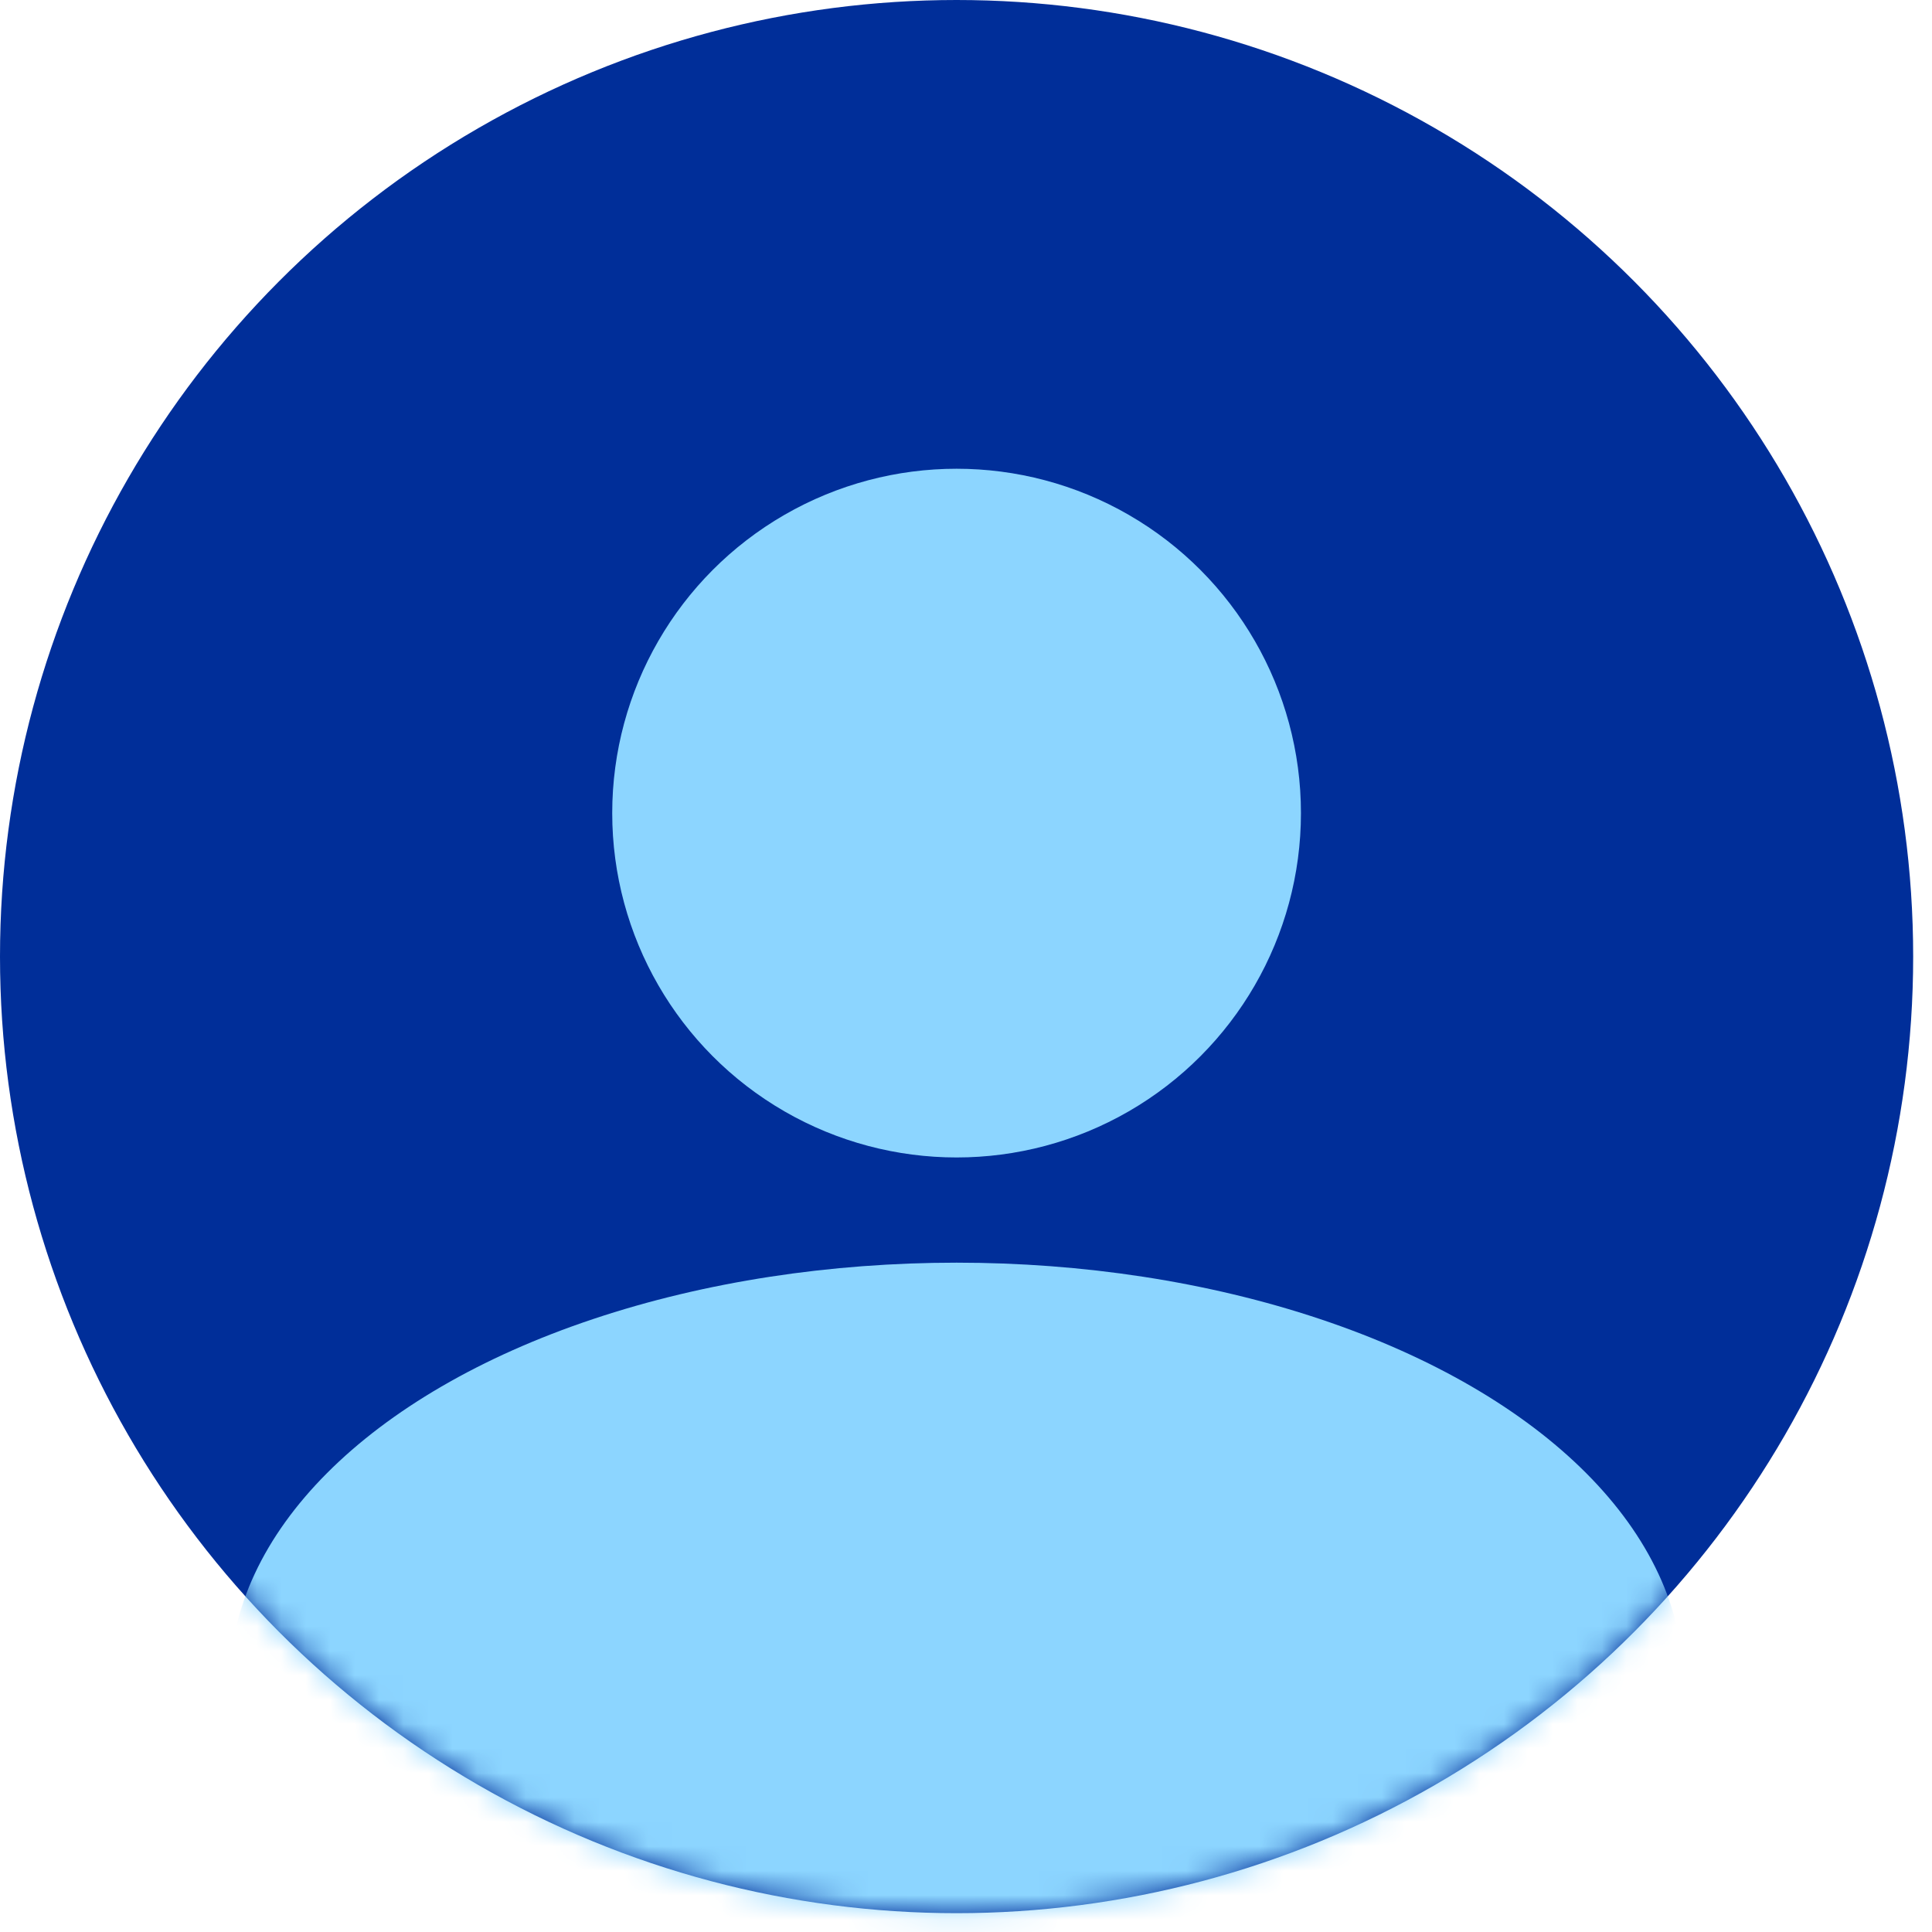 <svg width="79" height="79" viewBox="0 0 79 79" fill="none" xmlns="http://www.w3.org/2000/svg">
<circle cx="39.115" cy="39.115" r="39.115" fill="#002E99"/>
<mask id="mask0_11_340" style="mask-type:alpha" maskUnits="userSpaceOnUse" x="0" y="0" width="79" height="79">
<circle cx="39.115" cy="39.115" r="39.115" fill="#C4C4C4"/>
</mask>
<g mask="url(#mask0_11_340)">
<ellipse cx="39.115" cy="68.842" rx="29.727" ry="17.211" fill="#8CD5FF"/>
</g>
<ellipse cx="39.115" cy="33.248" rx="14.081" ry="14.081" fill="#8CD5FF"/>
</svg>
